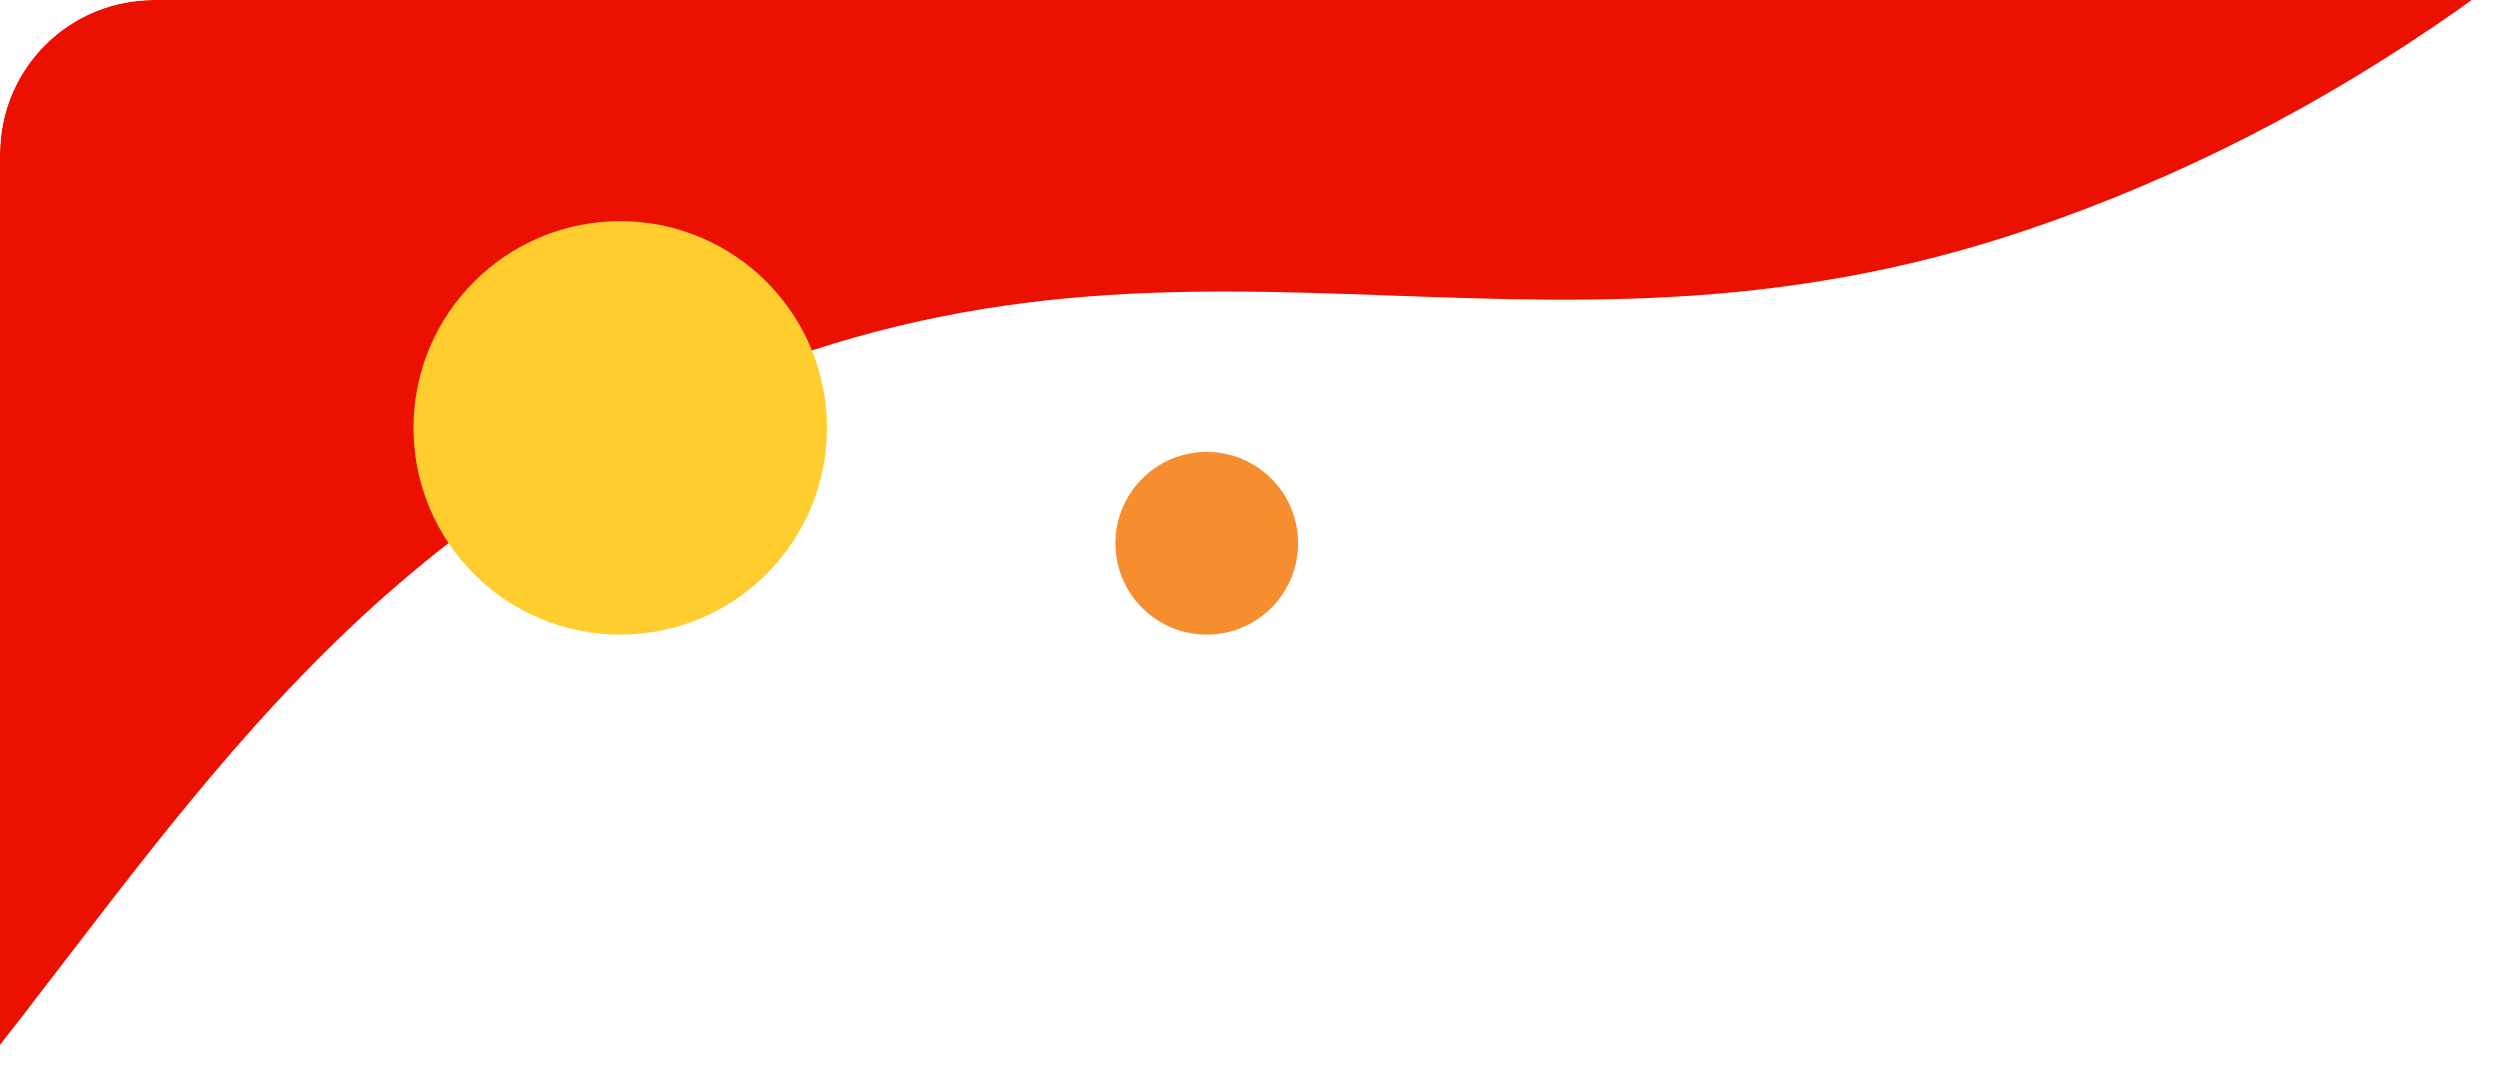 <svg xmlns="http://www.w3.org/2000/svg" xmlns:xlink="http://www.w3.org/1999/xlink" width="260" height="112" viewBox="0 0 260 112">
  <defs>
    <clipPath id="clip-path">
      <path id="Rectangle_182967" data-name="Rectangle 182967" d="M16,0H260a0,0,0,0,1,0,0V112a0,0,0,0,1,0,0H0a0,0,0,0,1,0,0V16A16,16,0,0,1,16,0Z" fill="#fafafa"/>
    </clipPath>
    <clipPath id="clip-path-2">
      <rect id="Rectangle_175437" data-name="Rectangle 175437" width="761" height="172" transform="translate(-0.294)" fill="#fff" stroke="#707070" stroke-width="1"/>
    </clipPath>
    <filter id="Path_163326" x="-689.486" y="-511.512" width="1088.754" height="860.066" filterUnits="userSpaceOnUse">
      <feOffset input="SourceAlpha"/>
      <feGaussianBlur stdDeviation="10" result="blur"/>
      <feFlood flood-color="#202020" flood-opacity="0.161"/>
      <feComposite operator="in" in2="blur"/>
      <feComposite in="SourceGraphic"/>
    </filter>
    <filter id="Ellipse_10394" x="86" y="17" width="79" height="79" filterUnits="userSpaceOnUse">
      <feOffset input="SourceAlpha"/>
      <feGaussianBlur stdDeviation="10" result="blur-2"/>
      <feFlood flood-color="#202020" flood-opacity="0.161"/>
      <feComposite operator="in" in2="blur-2"/>
      <feComposite in="SourceGraphic"/>
    </filter>
    <filter id="Ellipse_10393" x="12.5" y="-7.5" width="104" height="104" filterUnits="userSpaceOnUse">
      <feOffset input="SourceAlpha"/>
      <feGaussianBlur stdDeviation="10" result="blur-3"/>
      <feFlood flood-color="#202020" flood-opacity="0.161"/>
      <feComposite operator="in" in2="blur-3"/>
      <feComposite in="SourceGraphic"/>
    </filter>
  </defs>
  <g id="Hero" clip-path="url(#clip-path)">
    <g id="Courses-MarqueeLeft" transform="translate(-500.706)" clip-path="url(#clip-path-2)">
      <g transform="matrix(1, 0, 0, 1, 500.71, 0)" filter="url(#Path_163326)">
        <path id="Path_163326-2" data-name="Path 163326" d="M0,491.027C4.083,396.509,29.811,325.5,81.765,283.834c43.776-35.105,85.379-24.443,126.19-65.424,61.191-61.446,18.553-145.834,146.932-189.572S659.659-20.444,791.855,95.254s158.576,318.409,23.769,387.618C778.682,501.838,745.747,492,698.719,486.5c-105.887-12.4-237.384,39.846-274.593,35.339Q223.372,497.53,5.438,496.465" transform="translate(190.69 318.55) rotate(-160)" fill="#eb1000" fill-rule="evenodd"/>
      </g>
      <g transform="matrix(1, 0, 0, 1, 500.71, 0)" filter="url(#Ellipse_10394)">
        <circle id="Ellipse_10394-2" data-name="Ellipse 10394" cx="9.5" cy="9.5" r="9.5" transform="translate(116 47)" fill="#f68d2e"/>
      </g>
      <g transform="matrix(1, 0, 0, 1, 500.71, 0)" filter="url(#Ellipse_10393)">
        <circle id="Ellipse_10393-2" data-name="Ellipse 10393" cx="21.5" cy="21.5" r="21.5" transform="translate(43 23)" fill="#ffcd2e" stroke="rgba(0,0,0,0)" stroke-width="1"/>
      </g>
    </g>
  </g>
</svg>

